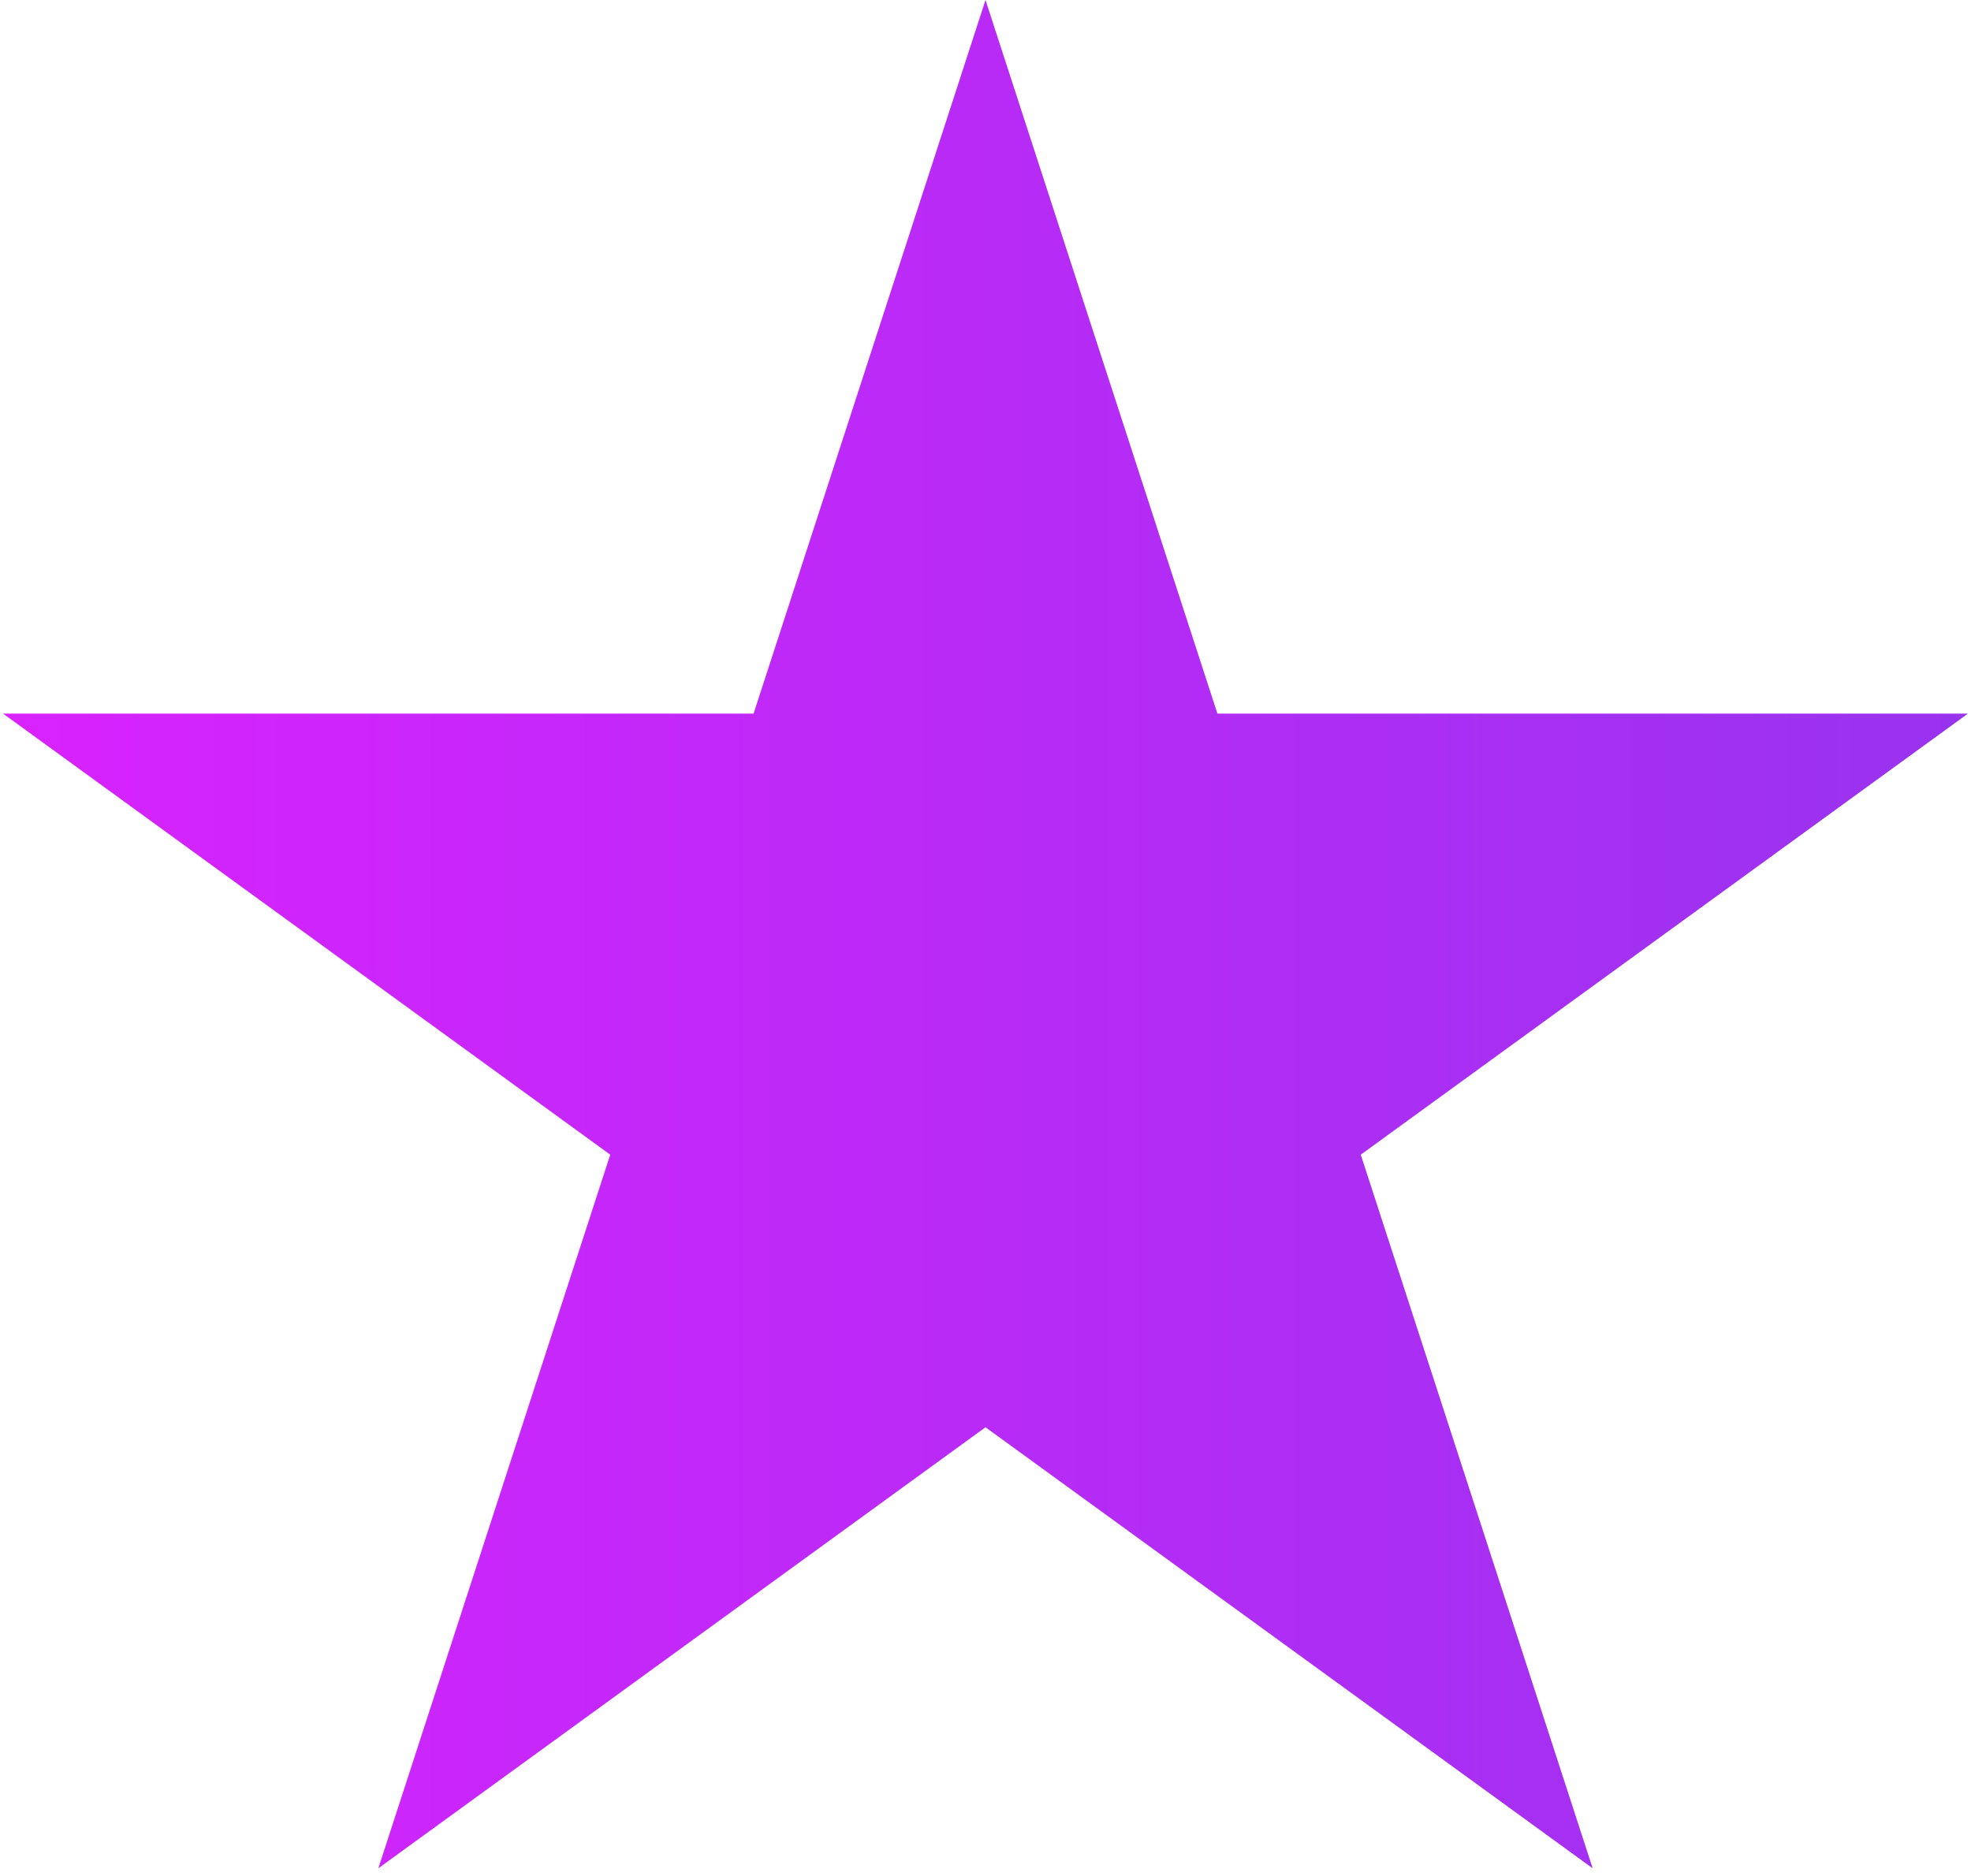 <svg width="166" height="158" viewBox="0 0 166 158" fill="none" xmlns="http://www.w3.org/2000/svg">
<path d="M83 0L102.533 60.115L165.742 60.115L114.605 97.269L134.137 157.384L83 120.231L31.863 157.384L51.395 97.269L0.258 60.115L63.467 60.115L83 0Z" fill="url(#paint0_linear)"/>
<defs>
<linearGradient id="paint0_linear" x1="-4" y1="87" x2="170" y2="87" gradientUnits="userSpaceOnUse">
<stop stop-color="#DA22FF"/>
<stop offset="1" stop-color="#9733EE"/>
</linearGradient>
</defs>
</svg>
